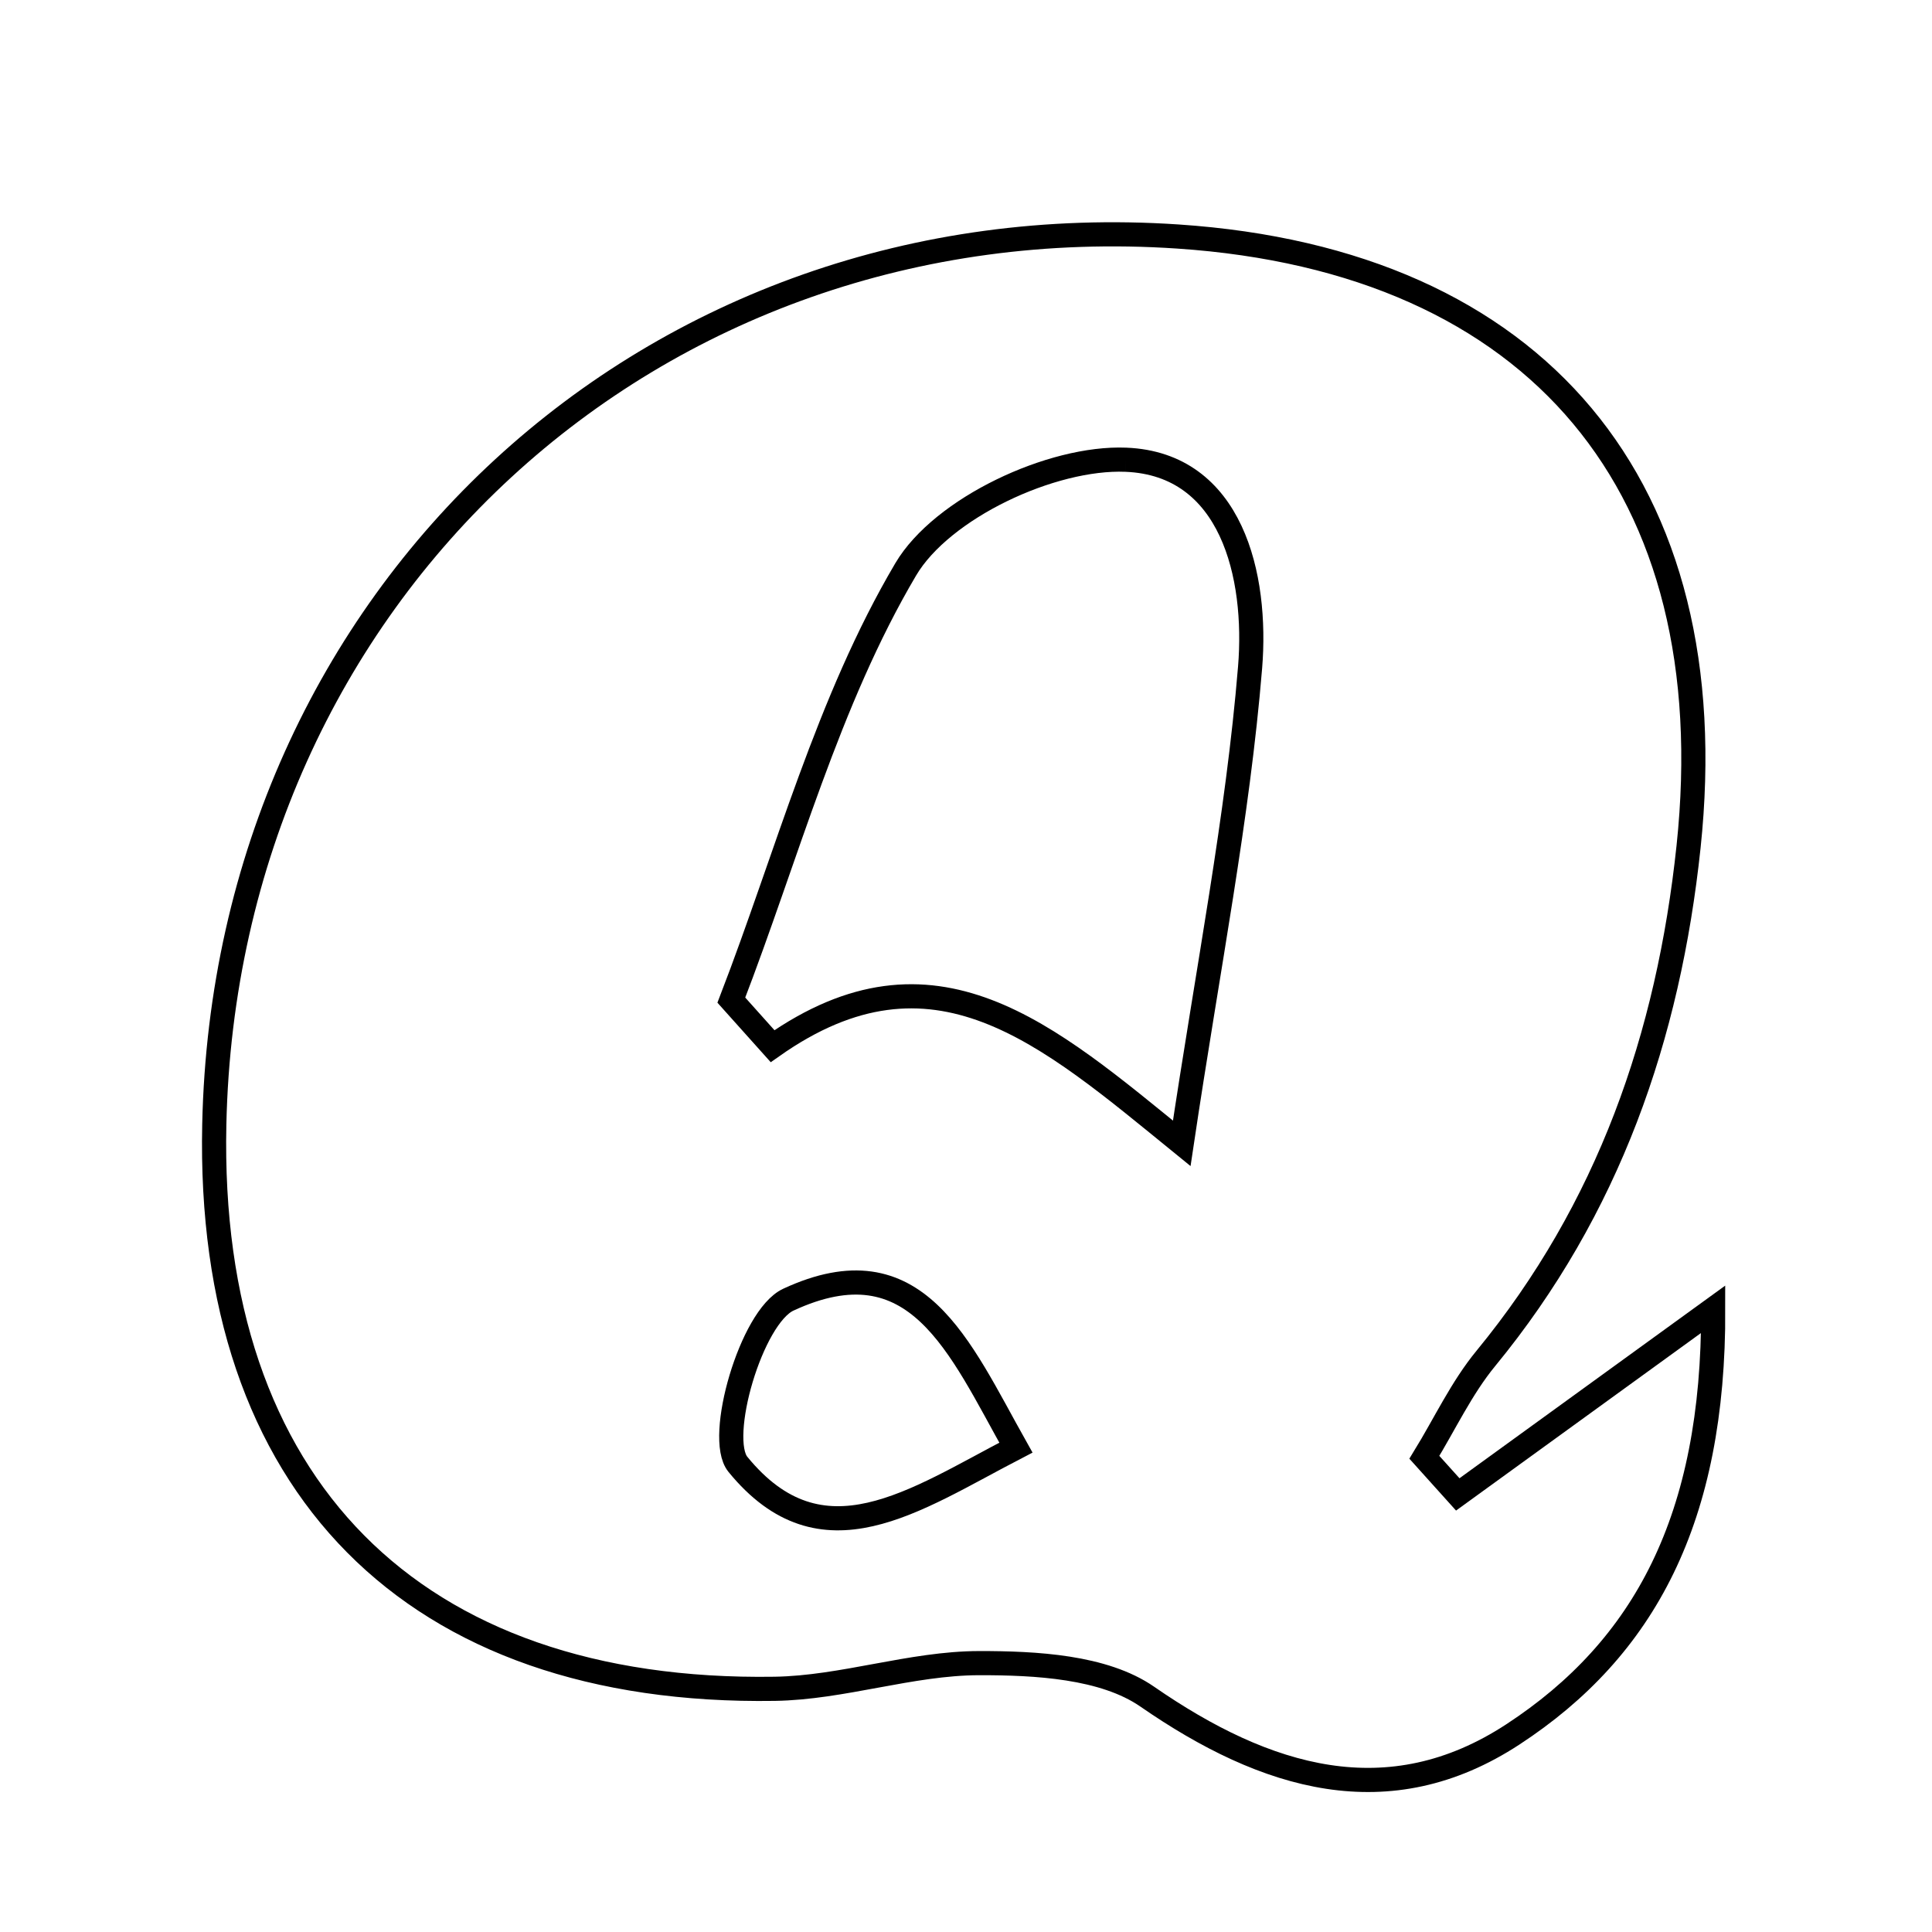 <svg xmlns="http://www.w3.org/2000/svg" viewBox="0.0 0.0 24.0 24.0" height="200px" width="200px"><path fill="none" stroke="black" stroke-width=".3" stroke-opacity="1.0"  filling="0" d="M14.631 2.938 C19.101 3.237 21.448 6.057 20.976 10.518 C20.726 12.877 19.981 15.02 18.459 16.873 C18.155 17.242 17.947 17.691 17.694 18.103 C17.833 18.257 17.971 18.41 18.109 18.564 C19.048 17.883 19.988 17.203 21.282 16.264 C21.291 18.863 20.43 20.475 18.794 21.545 C17.25 22.556 15.728 22.098 14.251 21.076 C13.711 20.703 12.866 20.659 12.161 20.66 C11.315 20.662 10.471 20.966 9.623 20.979 C5.123 21.048 2.564 18.449 2.662 13.967 C2.804 7.38 8.099 2.501 14.631 2.938"></path>
<path fill="none" stroke="black" stroke-width=".3" stroke-opacity="1.0"  filling="0" d="M13.986 5.711 C15.304 5.764 15.622 7.157 15.529 8.291 C15.376 10.155 15.009 12 14.68 14.203 C13.003 12.839 11.601 11.586 9.597 12.996 C9.426 12.806 9.255 12.614 9.085 12.424 C9.779 10.624 10.283 8.712 11.251 7.073 C11.7 6.312 13.065 5.673 13.986 5.711"></path>
<path fill="none" stroke="black" stroke-width=".3" stroke-opacity="1.0"  filling="0" d="M9.793 16.145 C11.386 15.406 11.915 16.728 12.62 17.983 C11.354 18.639 10.211 19.471 9.166 18.19 C8.898 17.861 9.333 16.359 9.793 16.145"></path></svg>